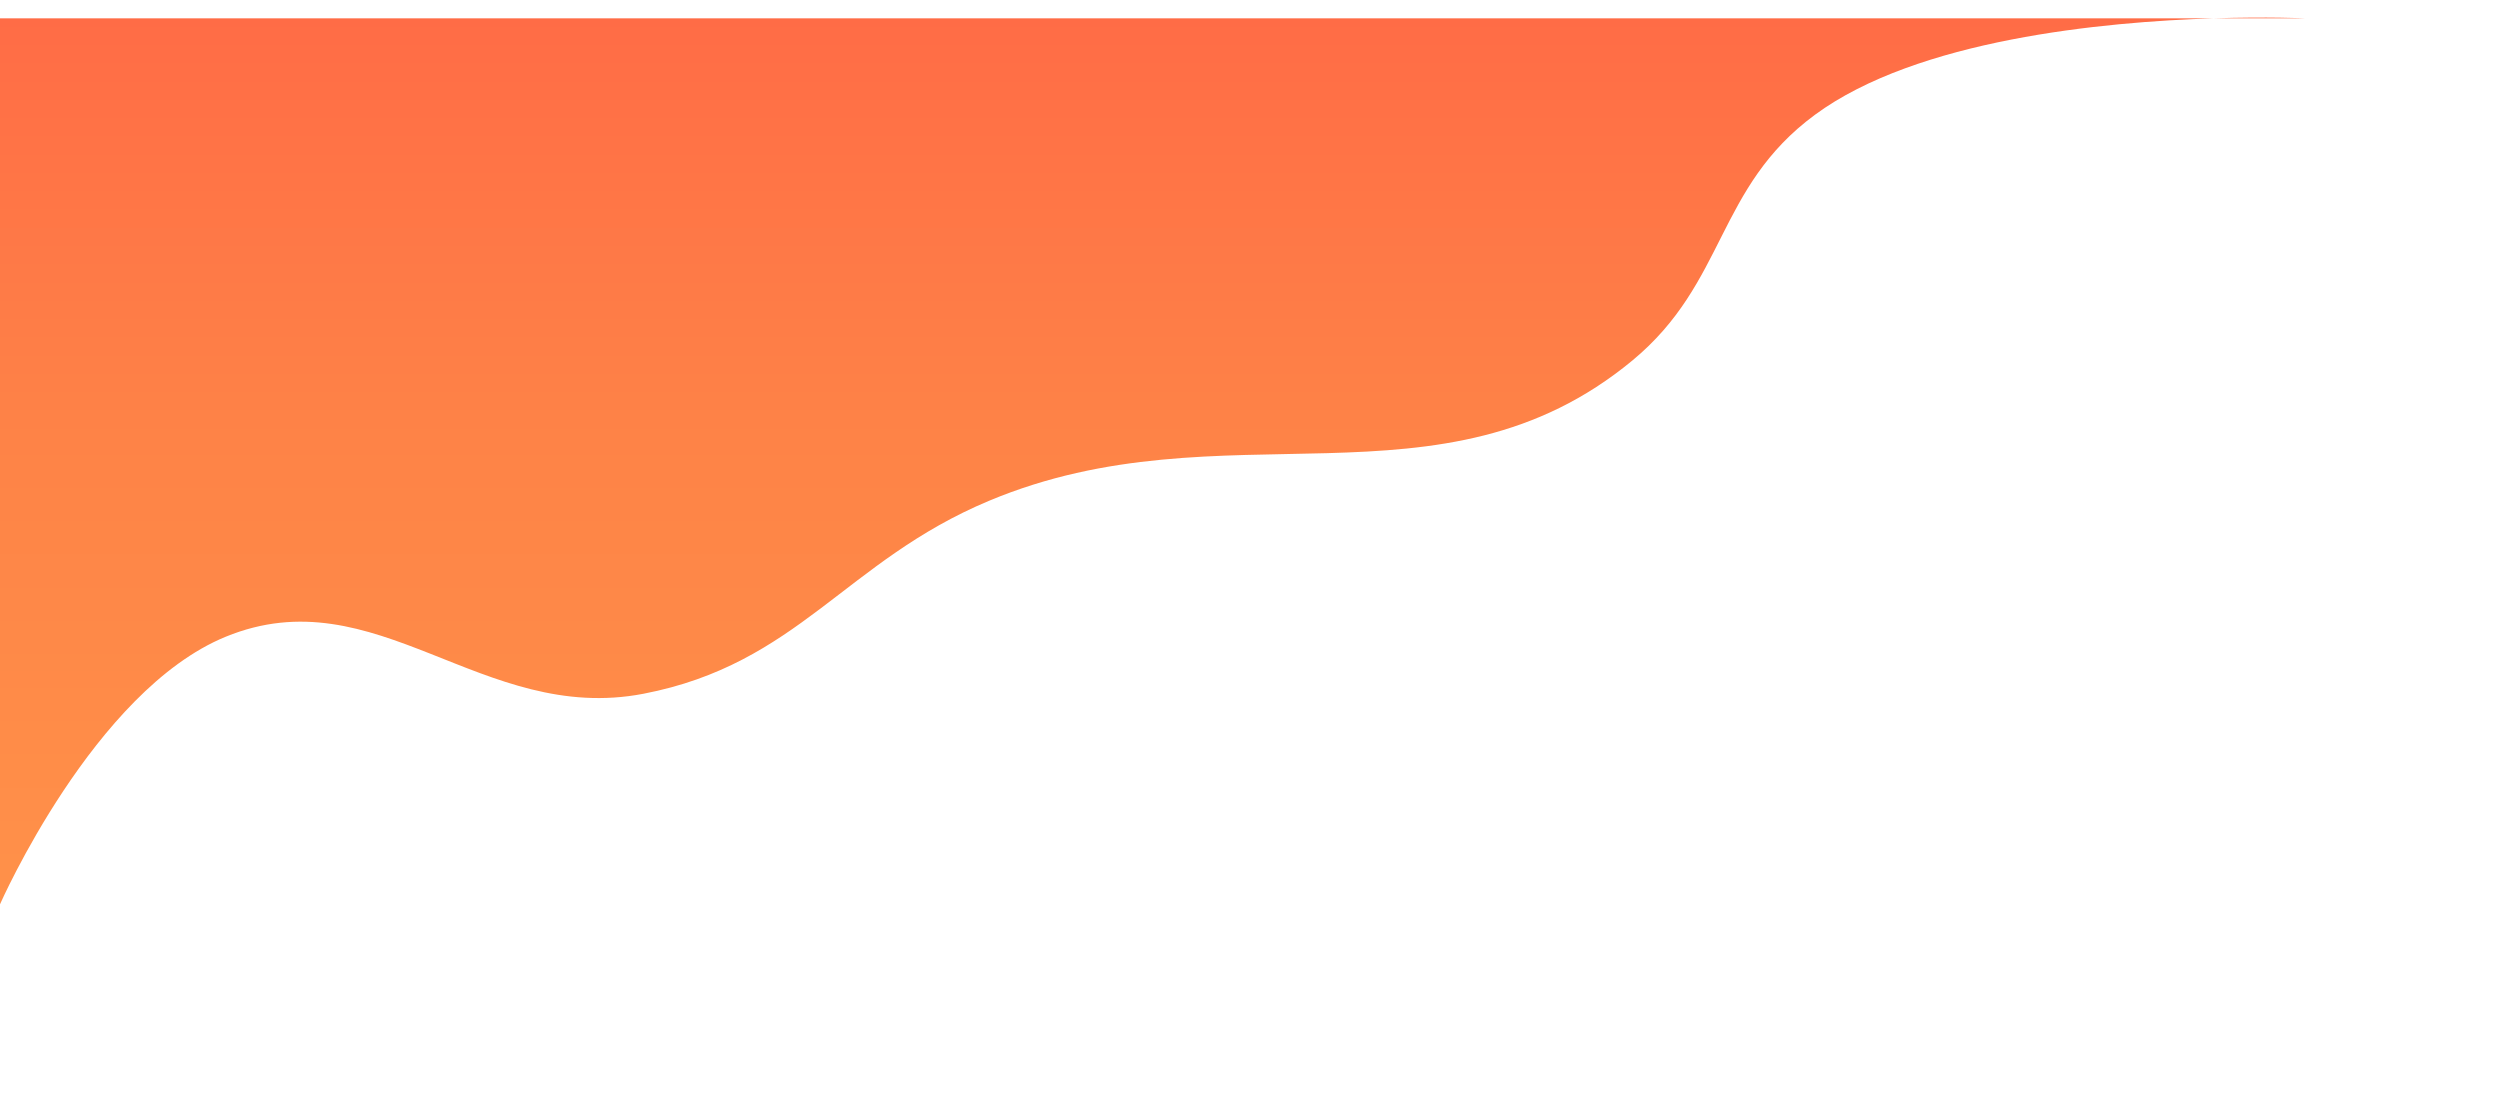 <svg width="1139" height="501" viewBox="0 0 1139 501" fill="none" xmlns="http://www.w3.org/2000/svg">
<g filter="url(#filter0_d_178_101)">
<path d="M1050 4.343C1050 4.343 1033.44 3.572 1008.74 4.343H0V408C0 408 42.8 310.718 102.812 286.103C171.366 257.986 219.593 326.235 293.125 312.081C363.66 298.505 385.089 251.578 450.625 224.156C557.626 179.384 656.53 232.395 743.75 160.21C786.595 124.751 781.874 81.461 826.875 48.305C873.488 13.961 958.175 5.921 1008.74 4.343H1050Z" fill="url(#paint0_linear_178_101)"/>
</g>
<defs>
<filter id="filter0_d_178_101" x="-89" y="-81" width="1228" height="582" filterUnits="userSpaceOnUse" color-interpolation-filters="sRGB">
<feFlood flood-opacity="0" result="BackgroundImageFix"/>
<feColorMatrix in="SourceAlpha" type="matrix" values="0 0 0 0 0 0 0 0 0 0 0 0 0 0 0 0 0 0 127 0" result="hardAlpha"/>
<feOffset dy="4"/>
<feGaussianBlur stdDeviation="44.5"/>
<feComposite in2="hardAlpha" operator="out"/>
<feColorMatrix type="matrix" values="0 0 0 0 1 0 0 0 0 0.339 0 0 0 0 0.192 0 0 0 1 0"/>
<feBlend mode="normal" in2="BackgroundImageFix" result="effect1_dropShadow_178_101"/>
<feBlend mode="normal" in="SourceGraphic" in2="effect1_dropShadow_178_101" result="shape"/>
</filter>
<linearGradient id="paint0_linear_178_101" x1="525" y1="4" x2="525" y2="408" gradientUnits="userSpaceOnUse">
<stop stop-color="#FF6C46"/>
<stop offset="0.474" stop-color="#FE8347"/>
<stop offset="1" stop-color="#FF9149"/>
</linearGradient>
</defs>
</svg>
